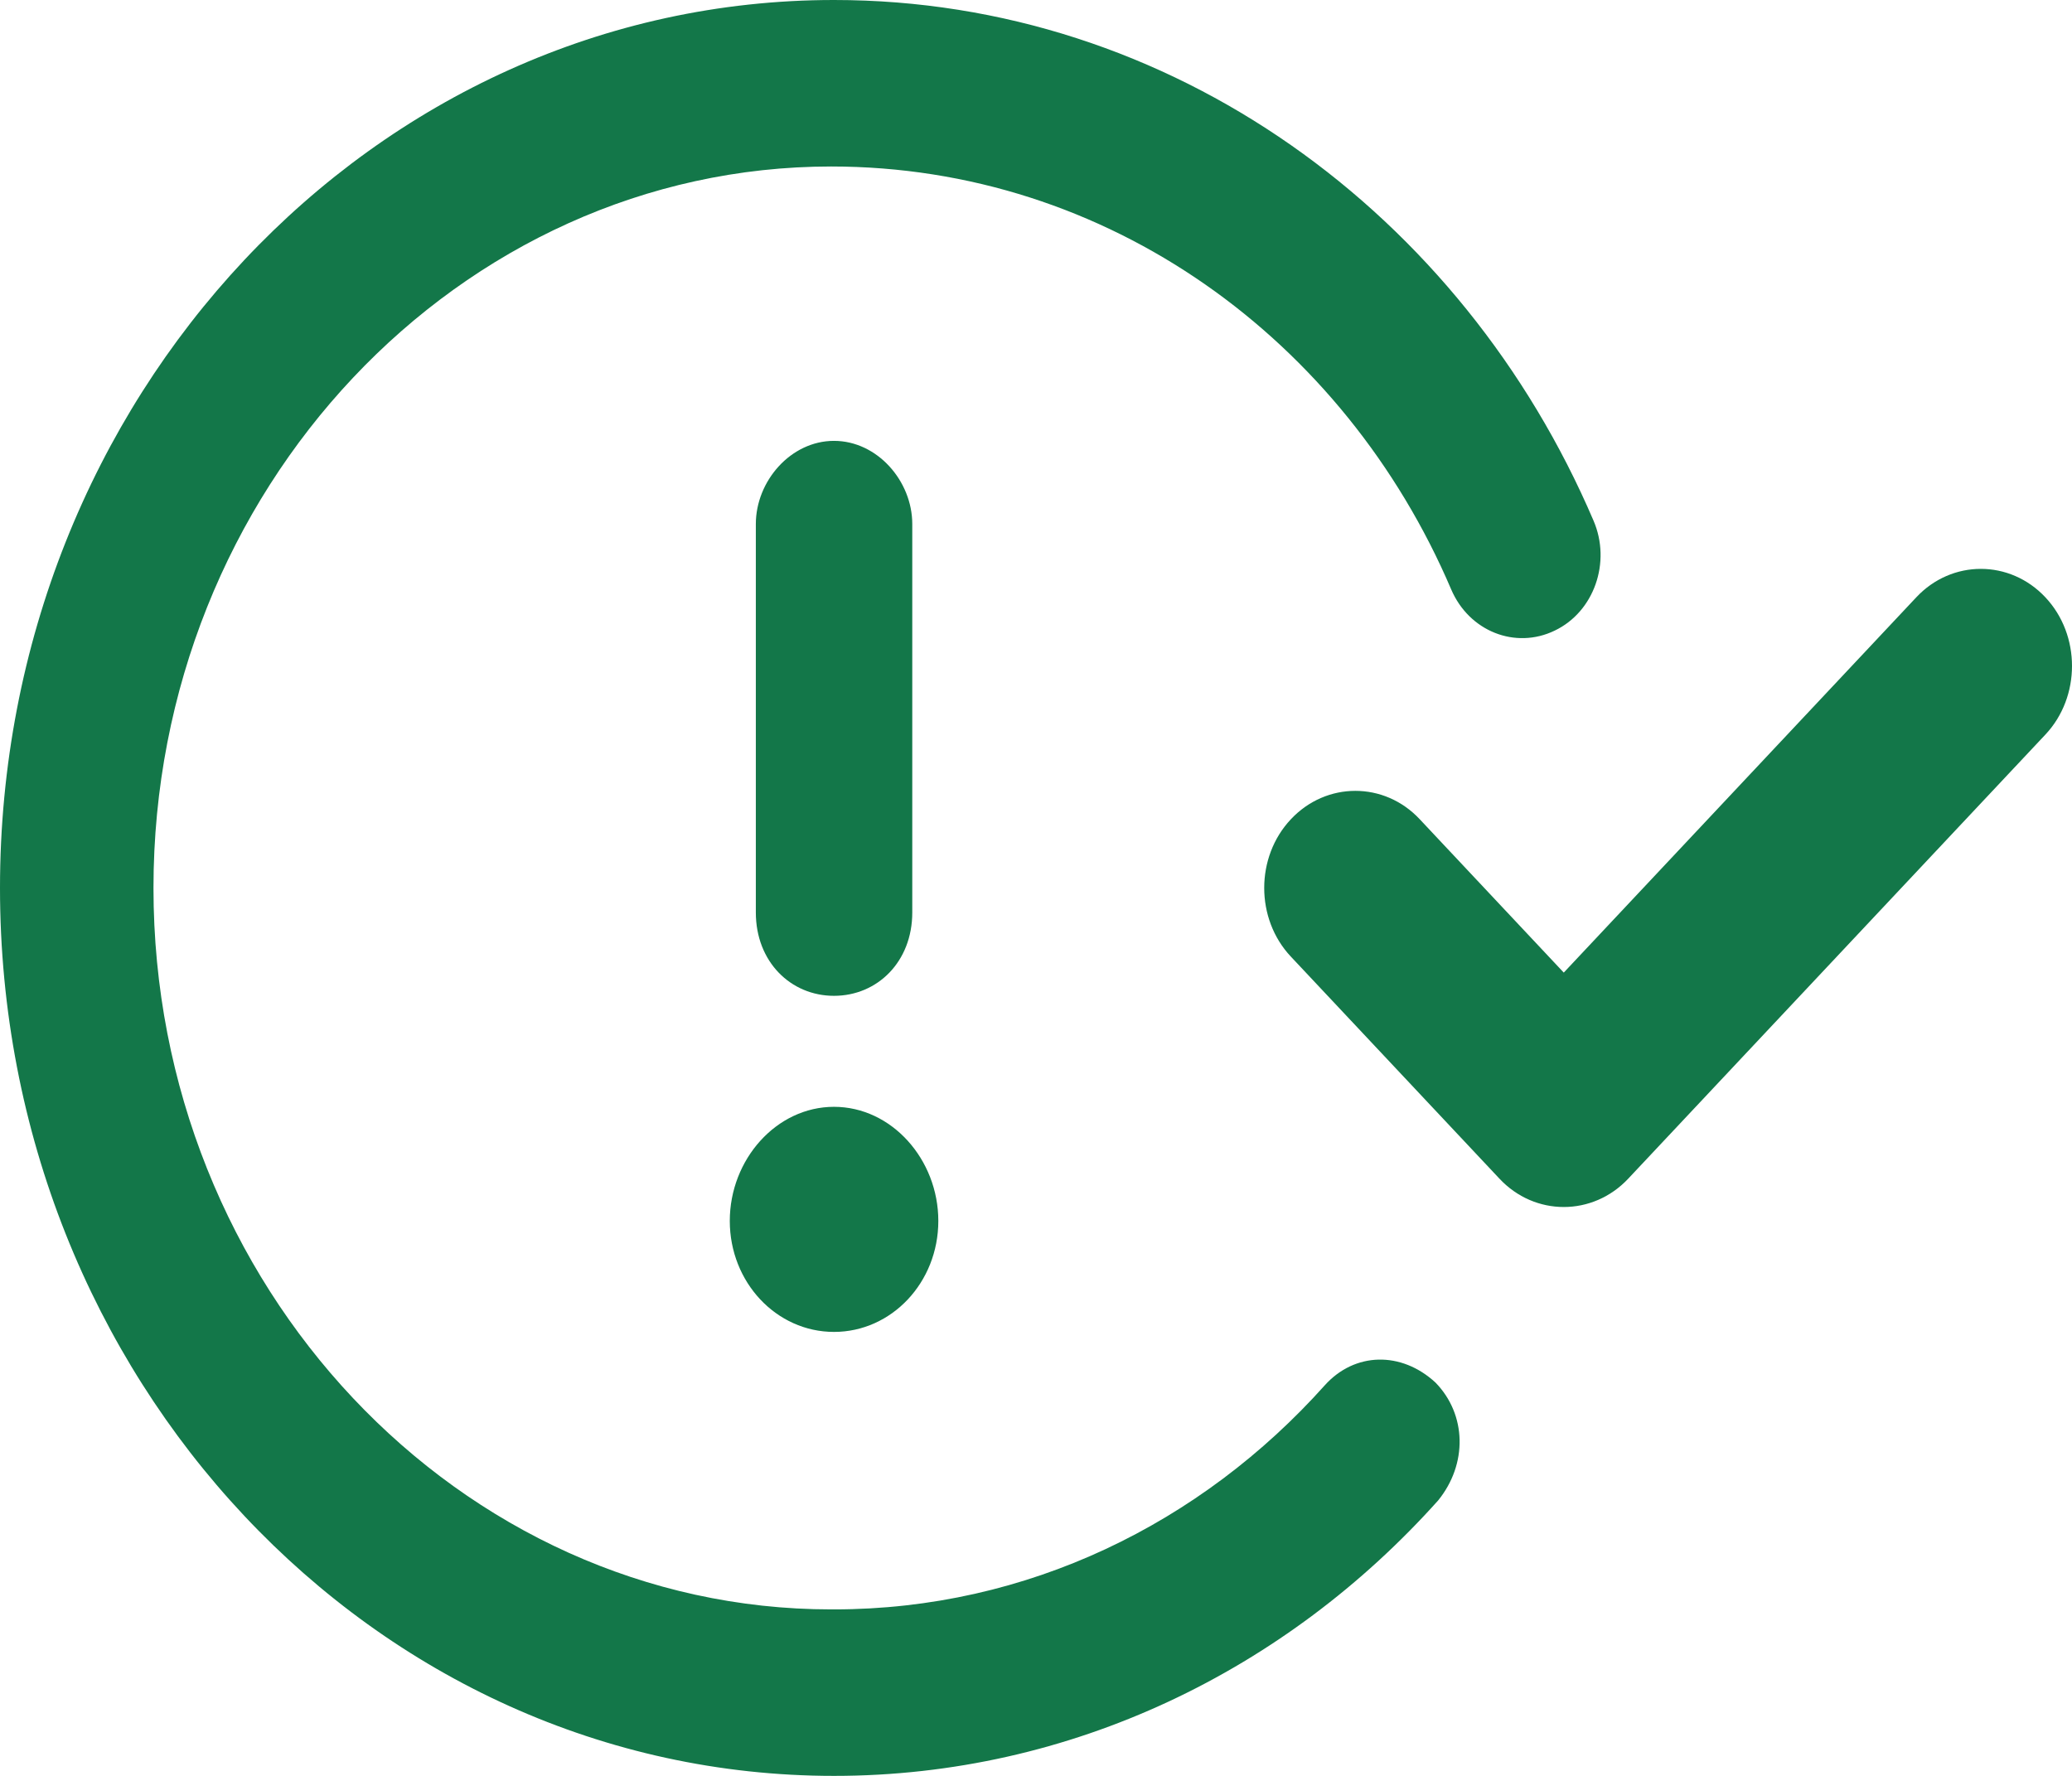 <svg width="14" height="12" viewBox="0 0 14 12" fill="none" xmlns="http://www.w3.org/2000/svg">
<path d="M5.635 10.875C6.941 10.875 8.116 10.294 8.951 9.361C9.153 9.136 9.468 9.129 9.699 9.342C9.91 9.558 9.917 9.893 9.717 10.139C8.691 11.285 7.24 12 5.635 12C2.523 12 0 9.314 0 6C0 2.686 2.523 0 5.635 0C7.916 0 9.88 1.444 10.767 3.518C10.888 3.799 10.771 4.134 10.505 4.261C10.239 4.39 9.926 4.266 9.805 3.982C9.085 2.296 7.487 1.125 5.616 1.125C3.106 1.125 1.037 3.307 1.037 6C1.037 8.693 3.106 10.875 5.616 10.875H5.635ZM6.164 6.166C6.164 6.499 5.928 6.729 5.635 6.729C5.343 6.729 5.107 6.499 5.107 6.166V3.541C5.107 3.251 5.343 2.979 5.635 2.979C5.928 2.979 6.164 3.251 6.164 3.541V6.166ZM4.931 8.25C4.931 7.835 5.246 7.479 5.635 7.479C6.025 7.479 6.34 7.835 6.34 8.25C6.34 8.665 6.025 9 5.635 9C5.246 9 4.931 8.665 4.931 8.25ZM13.82 4.036C14.06 4.291 14.06 4.709 13.82 4.964L11.002 7.964C10.762 8.22 10.37 8.22 10.131 7.964L8.722 6.464C8.482 6.209 8.482 5.791 8.722 5.536C8.962 5.28 9.354 5.28 9.593 5.536L10.566 6.572L12.948 4.036C13.188 3.78 13.58 3.78 13.82 4.036Z" fill="#137749"/>
</svg>
